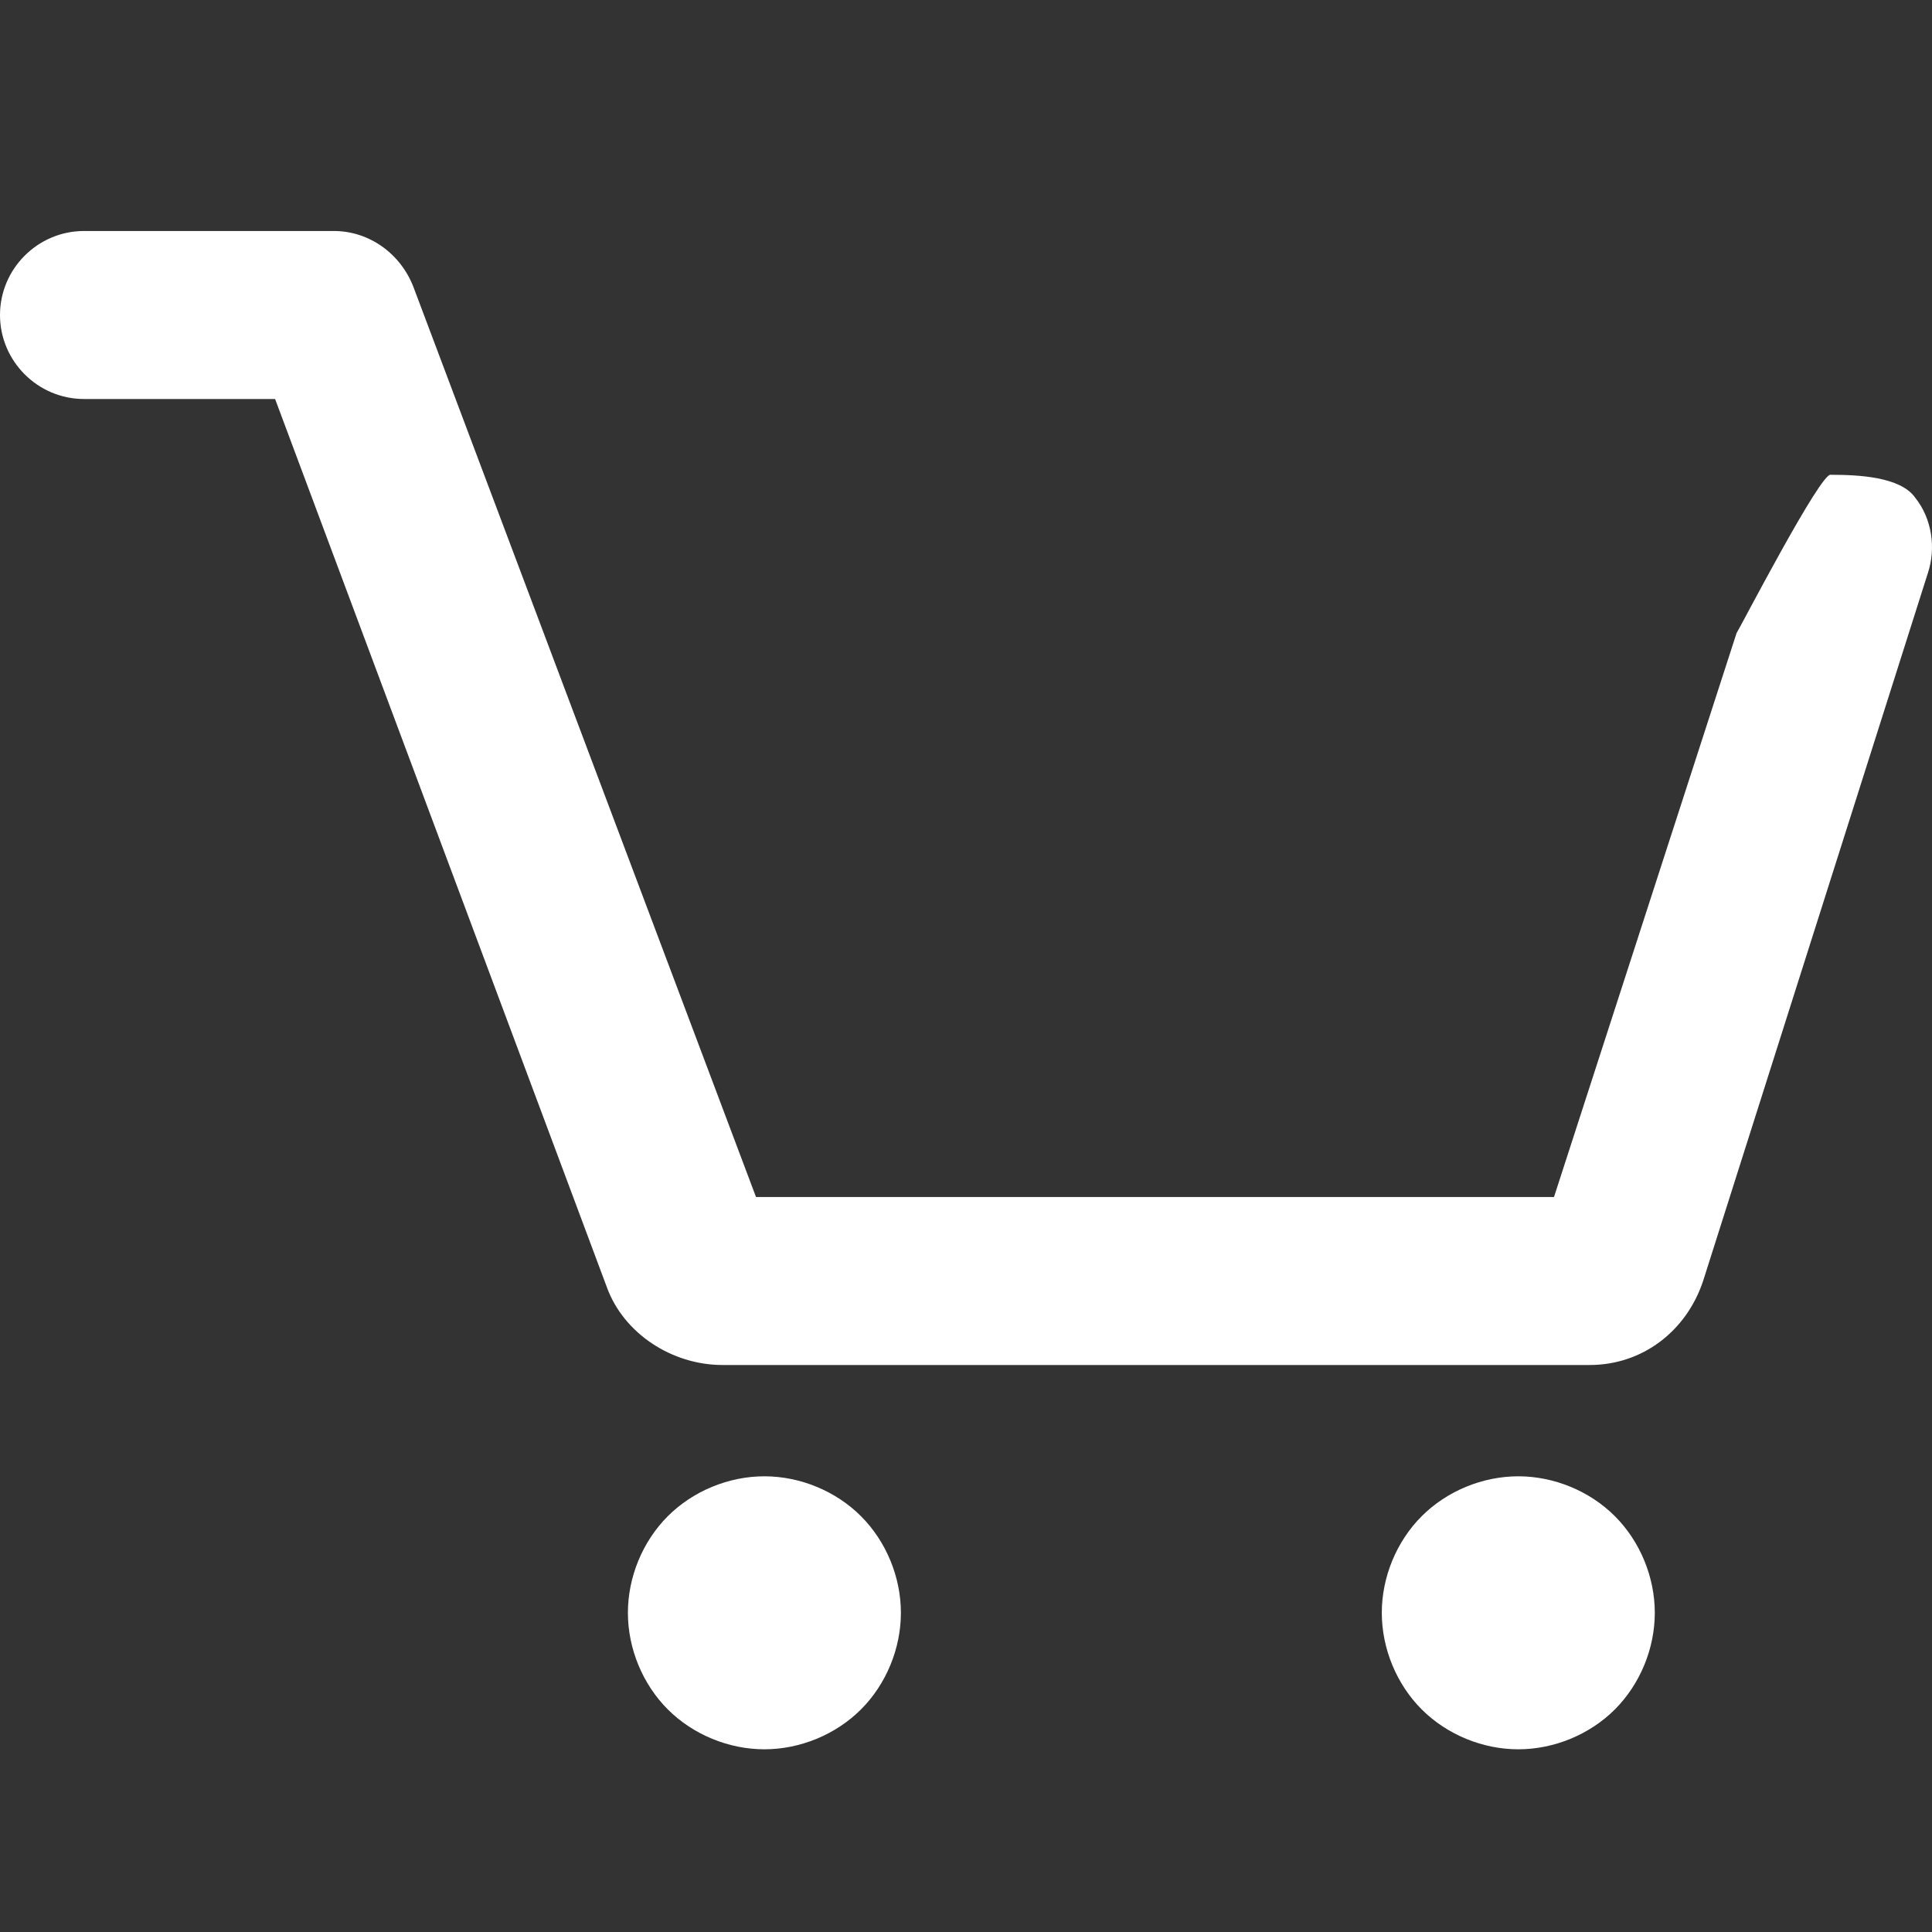 <svg xmlns="http://www.w3.org/2000/svg" width="92" height="92" id="cart" fill='#fff'>
  <rect width="100%" height="100%" fill="#333333" stroke="none"/>
  <path d="M 91.8 27.3 L 81.1 61 C 80.3 63.4 78.2 65 75.7 65 L 34.4 65 C 32 65 29.7 63.5 28.9 61.3 L 13.1 19 L 4 19 C 1.8 19 0 17.2 0 15 C 0 12.8 1.8 11 4 11 L 15.9 11 C 17.6 11 19.1 12.1 19.7 13.7 L 36 57 L 74 57 L 82.694 30.146 C 82.807 29.999 86.746 22.39 87.186 22.609 C 88.486 22.609 90.5 22.7 91.2 23.7 C 92 24.7 92.2 26.1 91.8 27.3 Z M 36.4 70.3 C 34.7 70.3 33 71 31.8 72.2 C 30.6 73.4 29.9 75.1 29.9 76.8 C 29.9 78.5 30.6 80.2 31.8 81.4 C 33 82.6 34.7 83.3 36.4 83.3 C 38.1 83.3 39.8 82.6 41 81.4 C 42.2 80.2 42.9 78.5 42.9 76.8 C 42.9 75.1 42.2 73.4 41 72.2 C 39.8 71 38.1 70.3 36.4 70.3 Z M 72.3 70.3 C 70.6 70.3 68.9 71 67.7 72.2 C 66.5 73.4 65.8 75.1 65.8 76.8 C 65.8 78.5 66.5 80.2 67.7 81.4 C 68.9 82.6 70.6 83.3 72.3 83.3 C 74 83.3 75.7 82.6 76.9 81.4 C 78.1 80.2 78.8 78.5 78.8 76.8 C 78.8 75.1 78.1 73.4 76.9 72.2 C 75.7 71 74 70.3 72.3 70.3 Z"></path>
</svg>